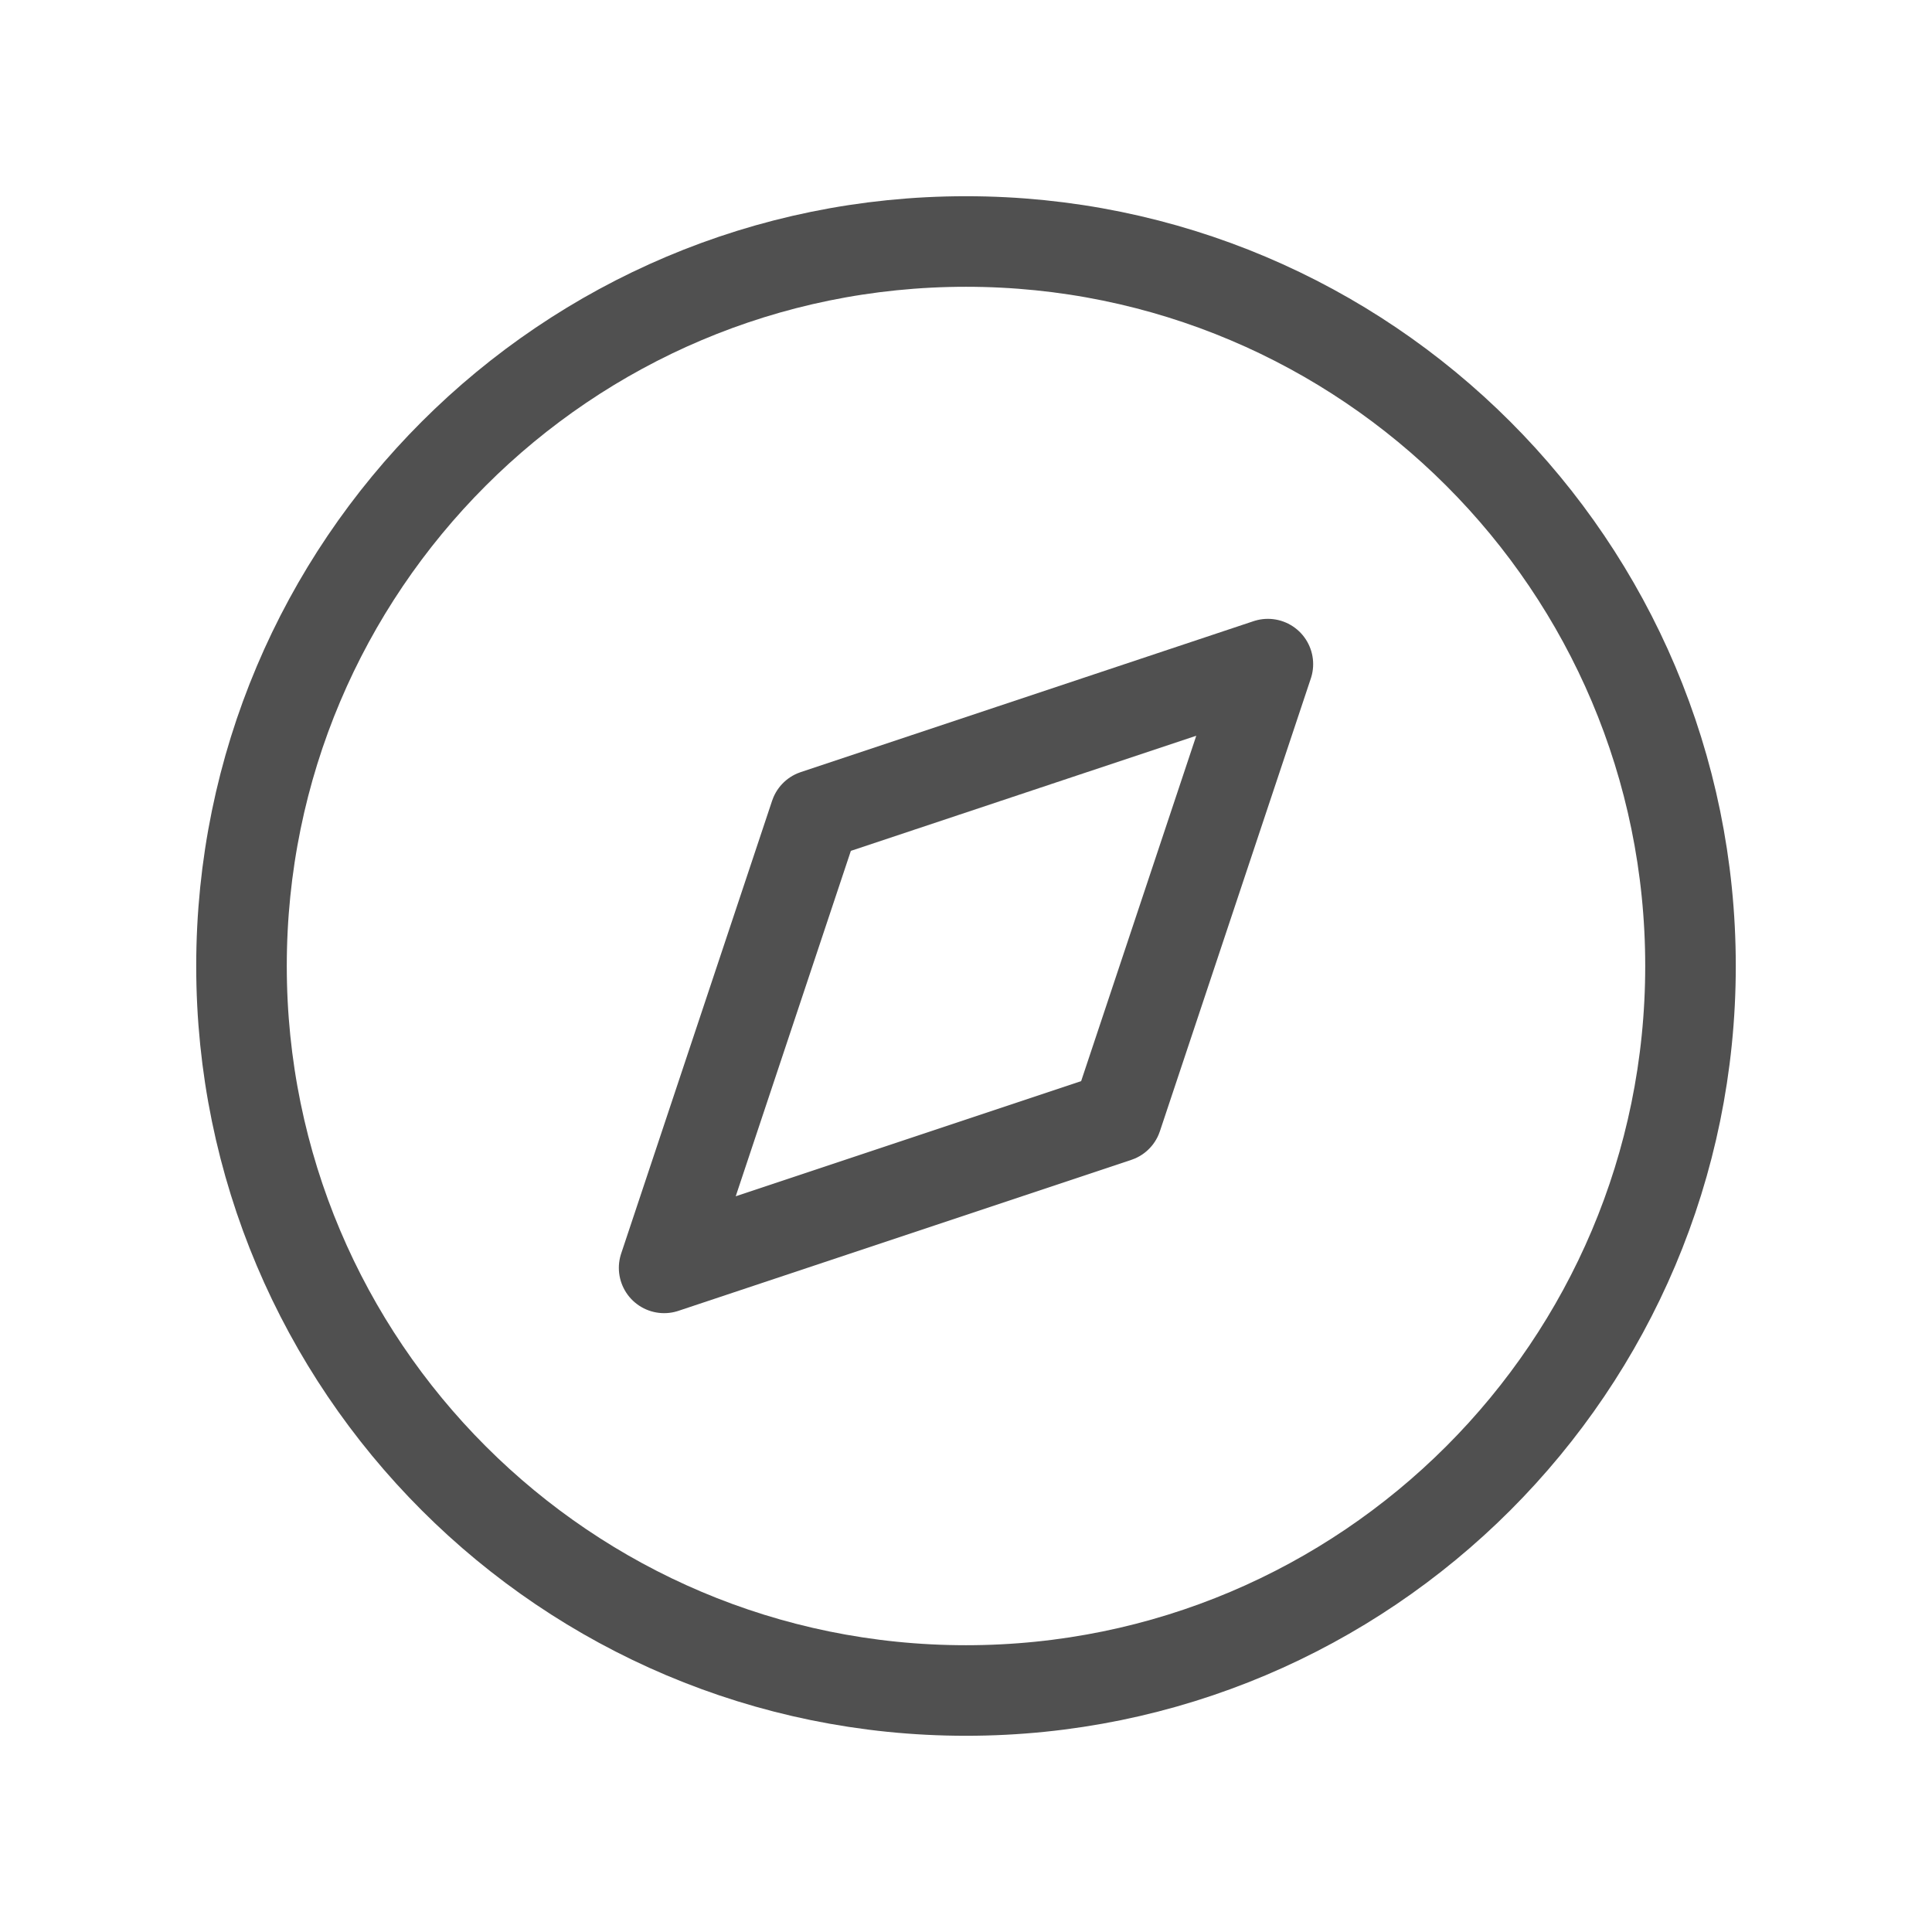 <svg width="32" height="32" viewBox="0 0 32 32" fill="none" xmlns="http://www.w3.org/2000/svg">
<path d="M16 28C22.627 28 28 22.627 28 16C28 9.373 22.627 4 16 4C9.373 4 4 9.373 4 16C4 22.627 9.373 28 16 28Z" stroke="#505050" stroke-width="1.5" stroke-linecap="round" stroke-linejoin="round"/>
<path d="M21 11L18.5 18.5L11 21L13.5 13.5L21 11Z" stroke="#505050" stroke-width="1.5" stroke-linecap="round" stroke-linejoin="round"/>
</svg>
